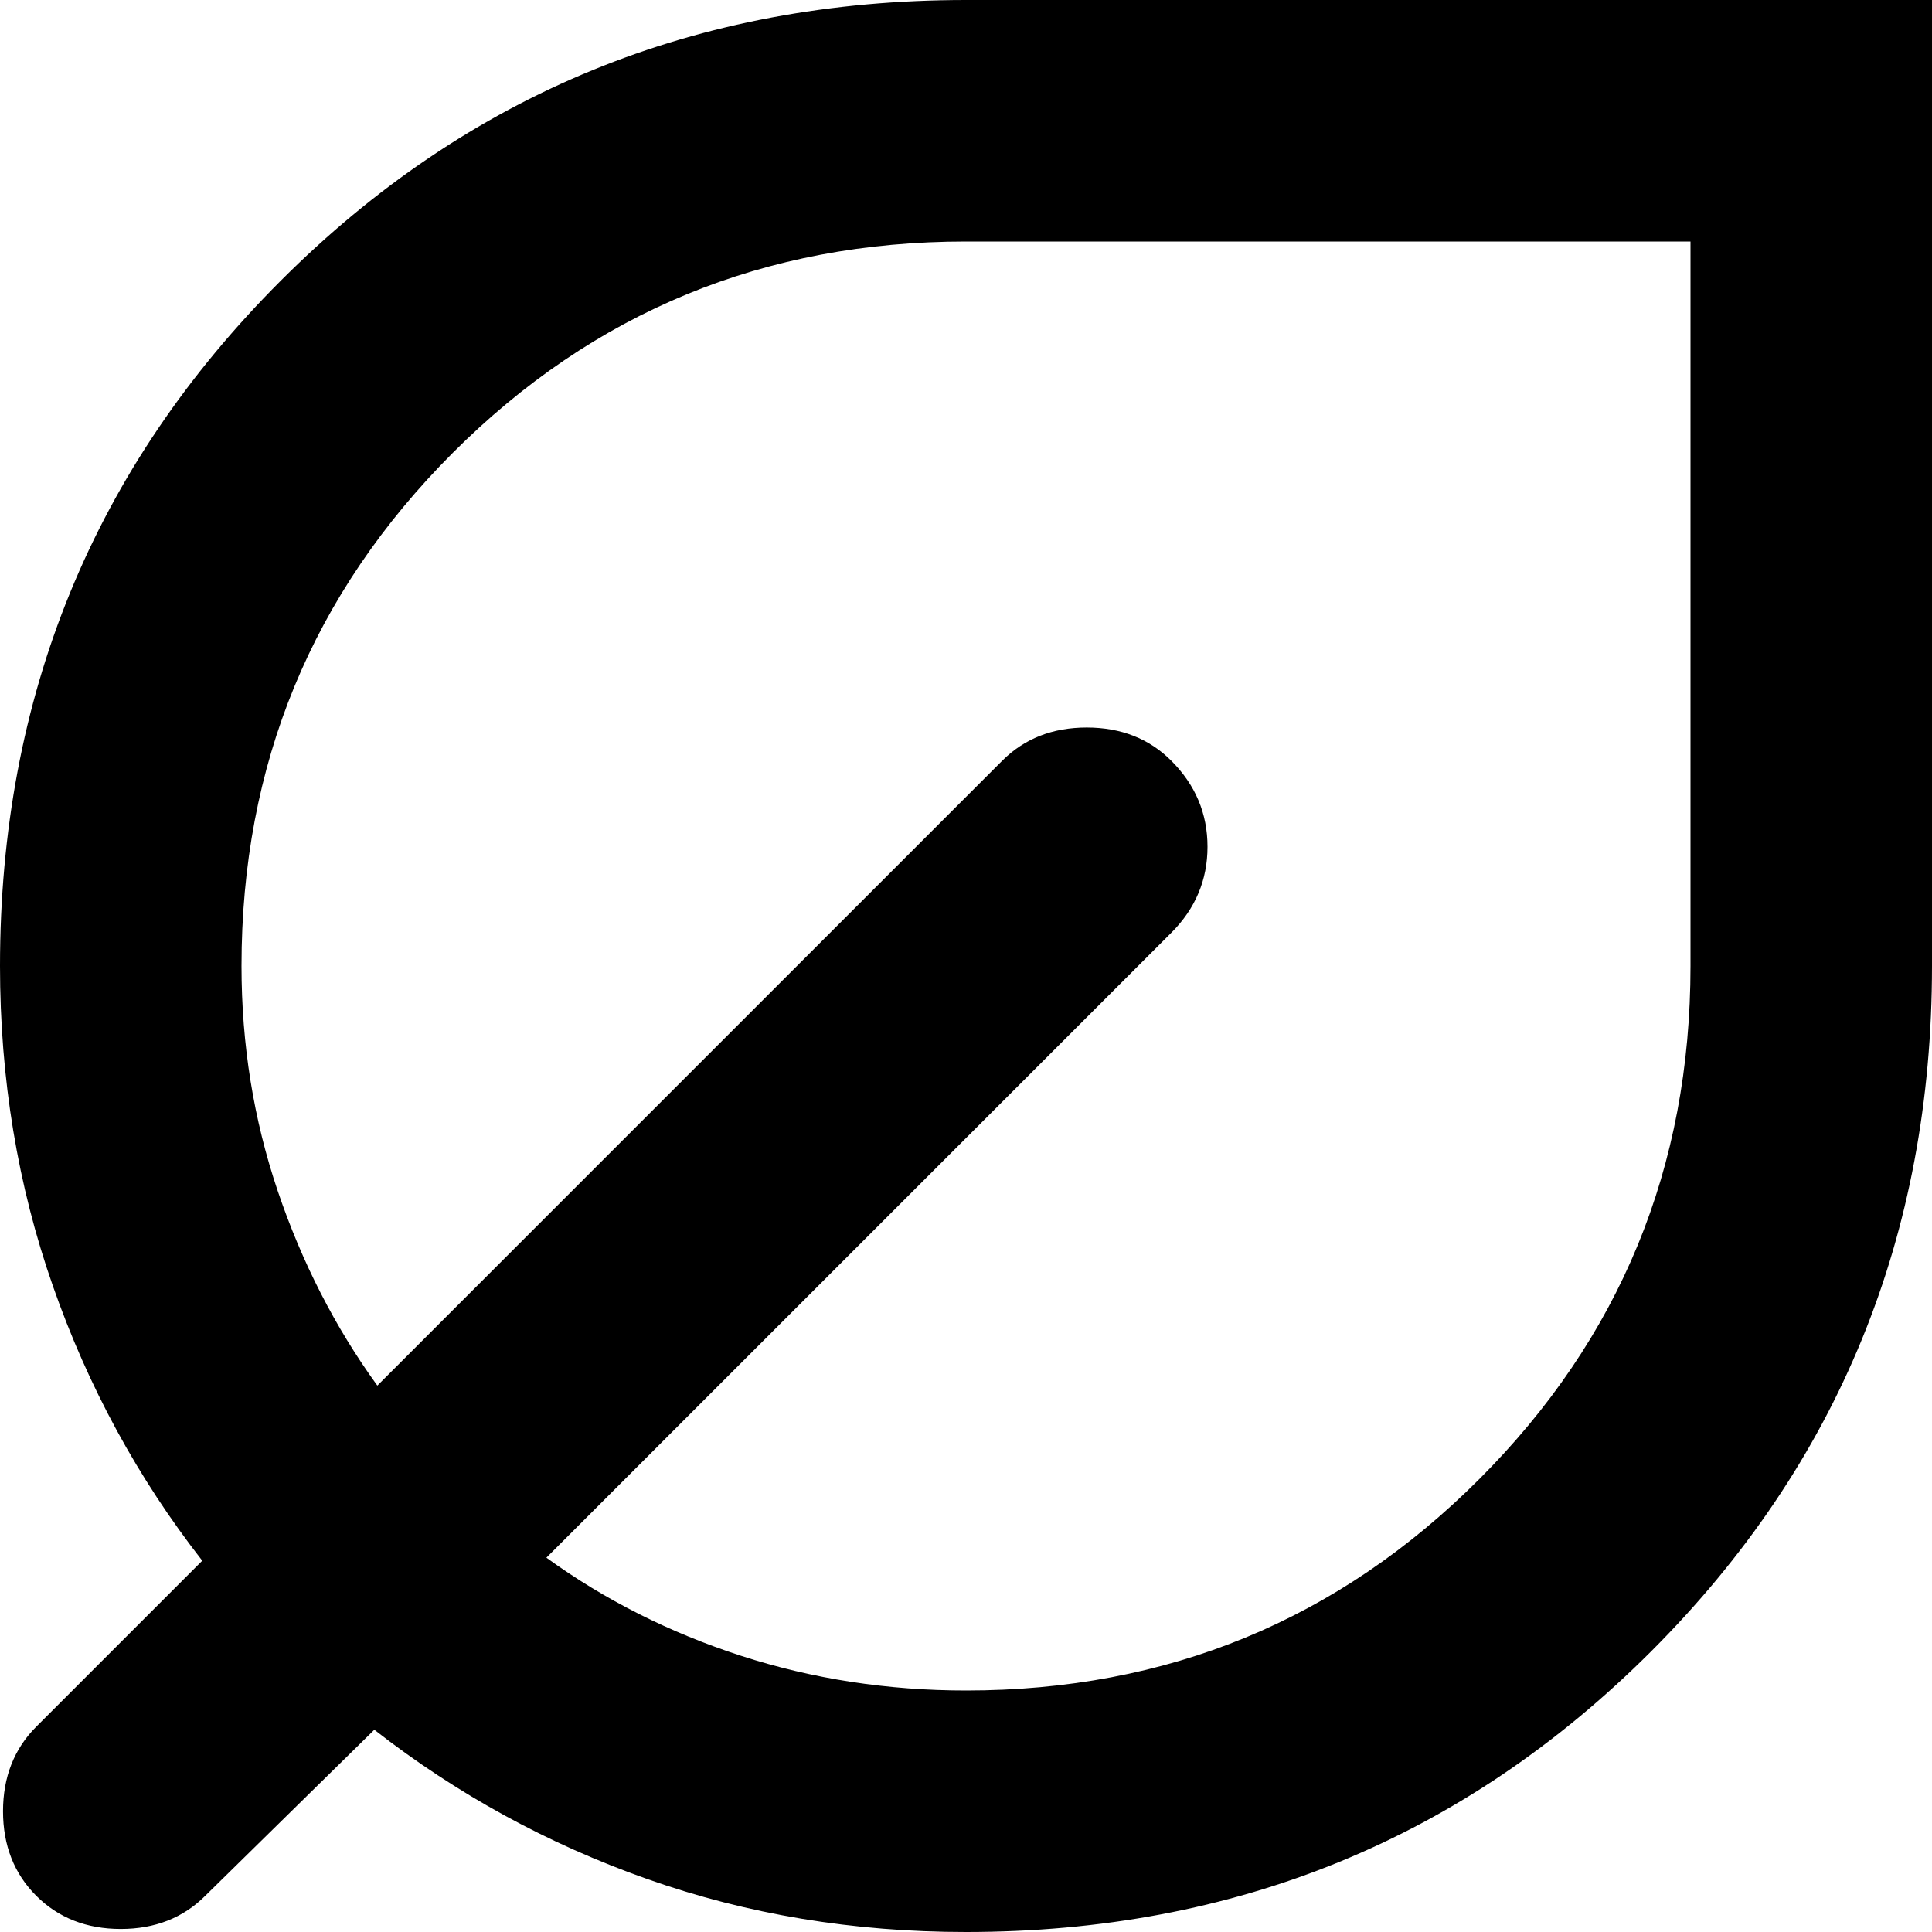 <svg width="16" height="16" viewBox="0 0 16 16" fill="none" xmlns="http://www.w3.org/2000/svg">
<path d="M8 16C7.067 16 6.188 15.854 5.362 15.562C4.537 15.271 3.783 14.858 3.1 14.325L1.7 15.7C1.517 15.883 1.283 15.975 1 15.975C0.717 15.975 0.483 15.883 0.3 15.7C0.117 15.517 0.025 15.283 0.025 15C0.025 14.717 0.117 14.483 0.3 14.3L1.675 12.925C1.142 12.242 0.729 11.483 0.438 10.65C0.146 9.817 0 8.933 0 8C0 5.767 0.775 3.875 2.325 2.325C3.875 0.775 5.767 0 8 0H16V8C16 10.233 15.225 12.125 13.675 13.675C12.125 15.225 10.233 16 8 16ZM8 14C9.667 14 11.083 13.417 12.25 12.25C13.417 11.083 14 9.667 14 8V2H8C6.333 2 4.917 2.583 3.75 3.75C2.583 4.917 2 6.333 2 8C2 8.65 2.1 9.271 2.3 9.863C2.5 10.454 2.775 10.992 3.125 11.475L8.3 6.3C8.483 6.117 8.717 6.025 9 6.025C9.283 6.025 9.517 6.117 9.7 6.3C9.9 6.5 10 6.737 10 7.013C10 7.287 9.9 7.525 9.7 7.725L4.525 12.9C5.008 13.25 5.546 13.521 6.138 13.713C6.729 13.904 7.35 14 8 14Z" fill="currentColor"/>
</svg>
